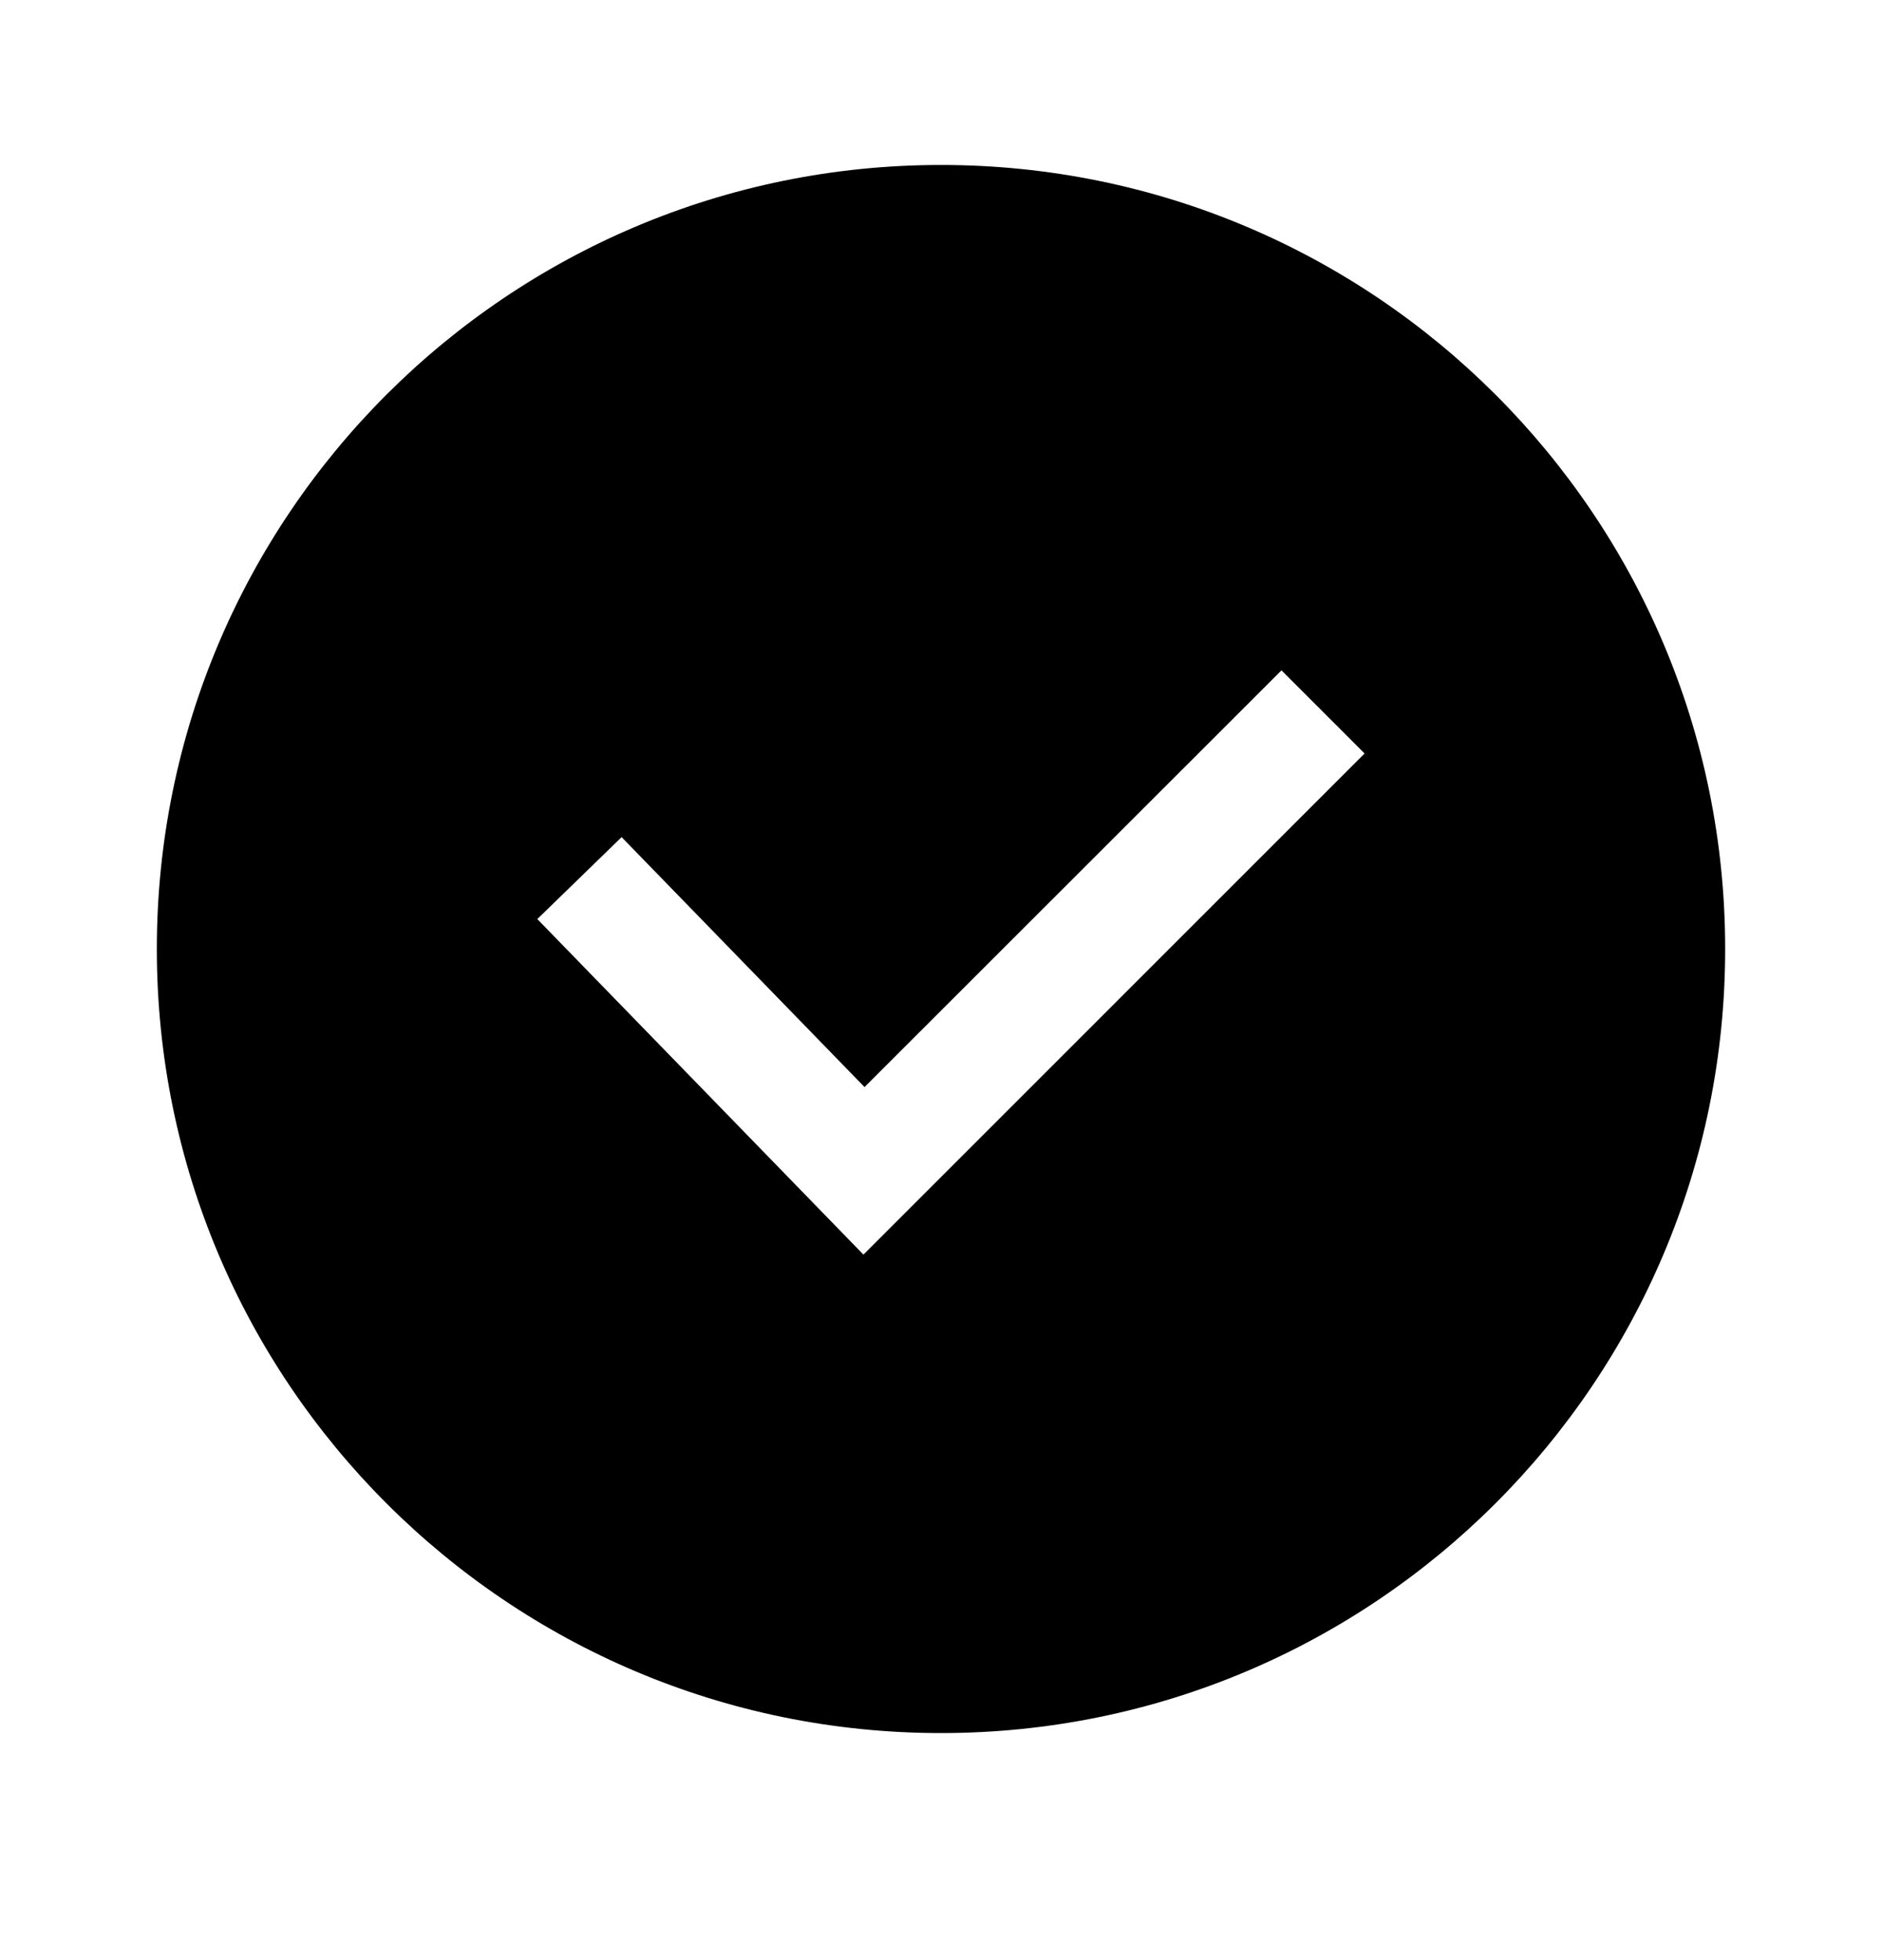<svg width="24" height="25" viewBox="0 0 24 25" fill="none" xmlns="http://www.w3.org/2000/svg">
<path d="M12 2.104C17.523 2.104 22 6.581 22 12.104C22 17.626 17.523 22.104 12 22.104C6.477 22.104 2 17.626 2 12.104C2 6.581 6.477 2.104 12 2.104ZM11.025 13.865L7.927 10.677L6.852 11.722L11.011 16.002L17.402 9.61L16.342 8.55L11.025 13.865Z" fill="black"/>
</svg>
